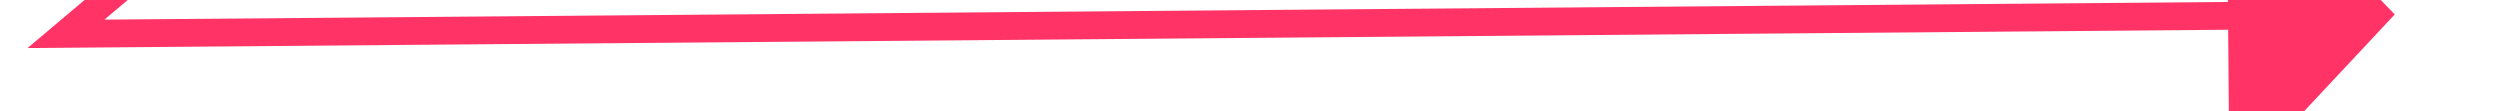 ﻿<?xml version="1.0" encoding="utf-8"?>
<svg version="1.1" xmlns:xlink="http://www.w3.org/1999/xlink" width="90px" height="4px" preserveAspectRatio="xMinYMid meet" viewBox="998 4165  90 2" xmlns="http://www.w3.org/2000/svg">
  <g transform="matrix(-0.94 0.342 -0.342 -0.94 3447.955 7724.032 )">
    <path d="M 124 116  L 0 69  L 112 28  L 37.713 1.67  " stroke-width="1" stroke="#ff3366" fill="none" transform="matrix(1 0 0 1 971 4152 )" />
    <path d="M 40.76 -3.934  L 33 0  L 36.551 7.942  L 40.76 -3.934  Z " fill-rule="nonzero" fill="#ff3366" stroke="none" transform="matrix(1 0 0 1 971 4152 )" />
  </g>
</svg>